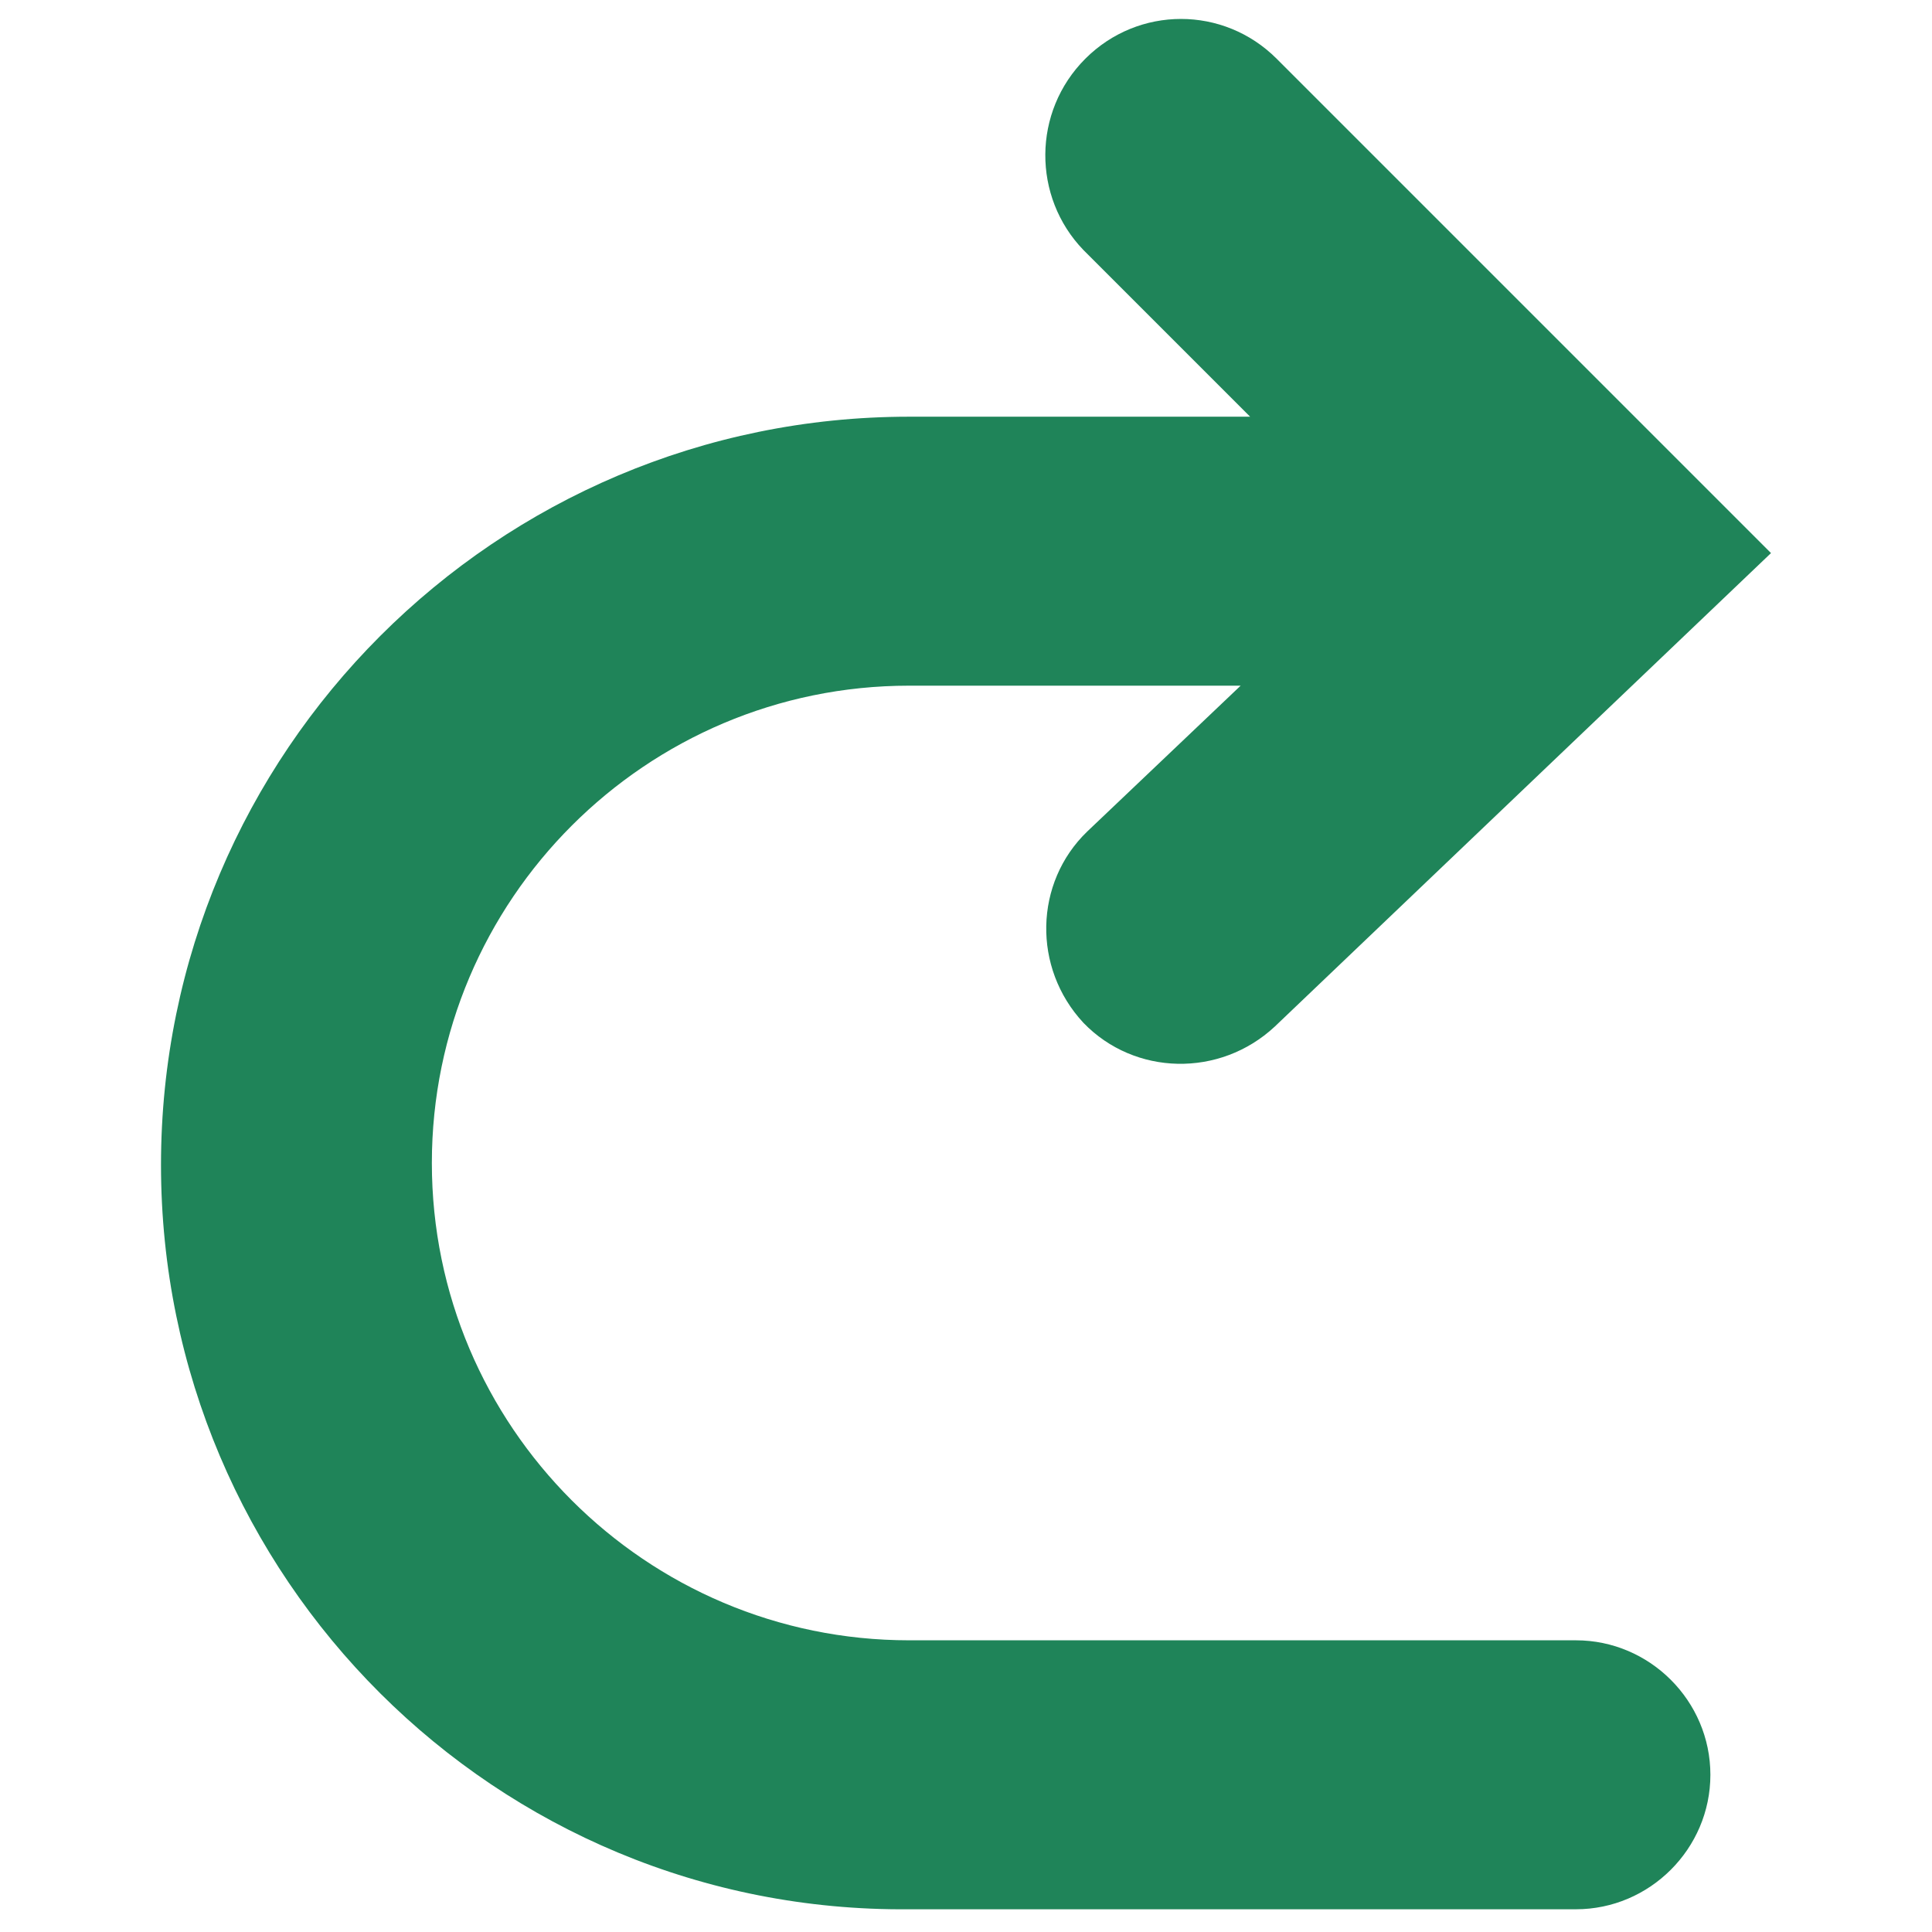 <?xml version="1.0" encoding="utf-8"?>
<!-- Generator: Adobe Illustrator 24.0.1, SVG Export Plug-In . SVG Version: 6.00 Build 0)  -->
<svg version="1.1" id="Camada_1" xmlns="http://www.w3.org/2000/svg" xmlns:xlink="http://www.w3.org/1999/xlink" x="0px" y="0px"
	 viewBox="0 0 102 102" style="enable-background:new 0 0 102 102;" xml:space="preserve">
<style type="text/css">
	.st0{fill-rule:evenodd;clip-rule:evenodd;fill:#1F8459;}
</style>
<path class="st0" d="M57.3,3.1c2.8-2.8,7.3-2.8,10.1,0l26.1,26.1l-26.2,25c-2.9,2.7-7.4,2.6-10.1-0.2c-2.7-2.9-2.6-7.4,0.2-10.1
	l8.1-7.7H48c-13.9,0-25.2,11.3-25.2,25.2c0,13.9,11.3,25.2,25.2,25.2h35.2c3.9,0,7.1,3.2,7.1,7.1c0,3.9-3.2,7.1-7.1,7.1H48
	C26.2,101,8.5,83.3,8.5,61.5S26.2,22,48,22h18l-8.8-8.8C54.5,10.4,54.5,5.9,57.3,3.1z"/>
</svg>
